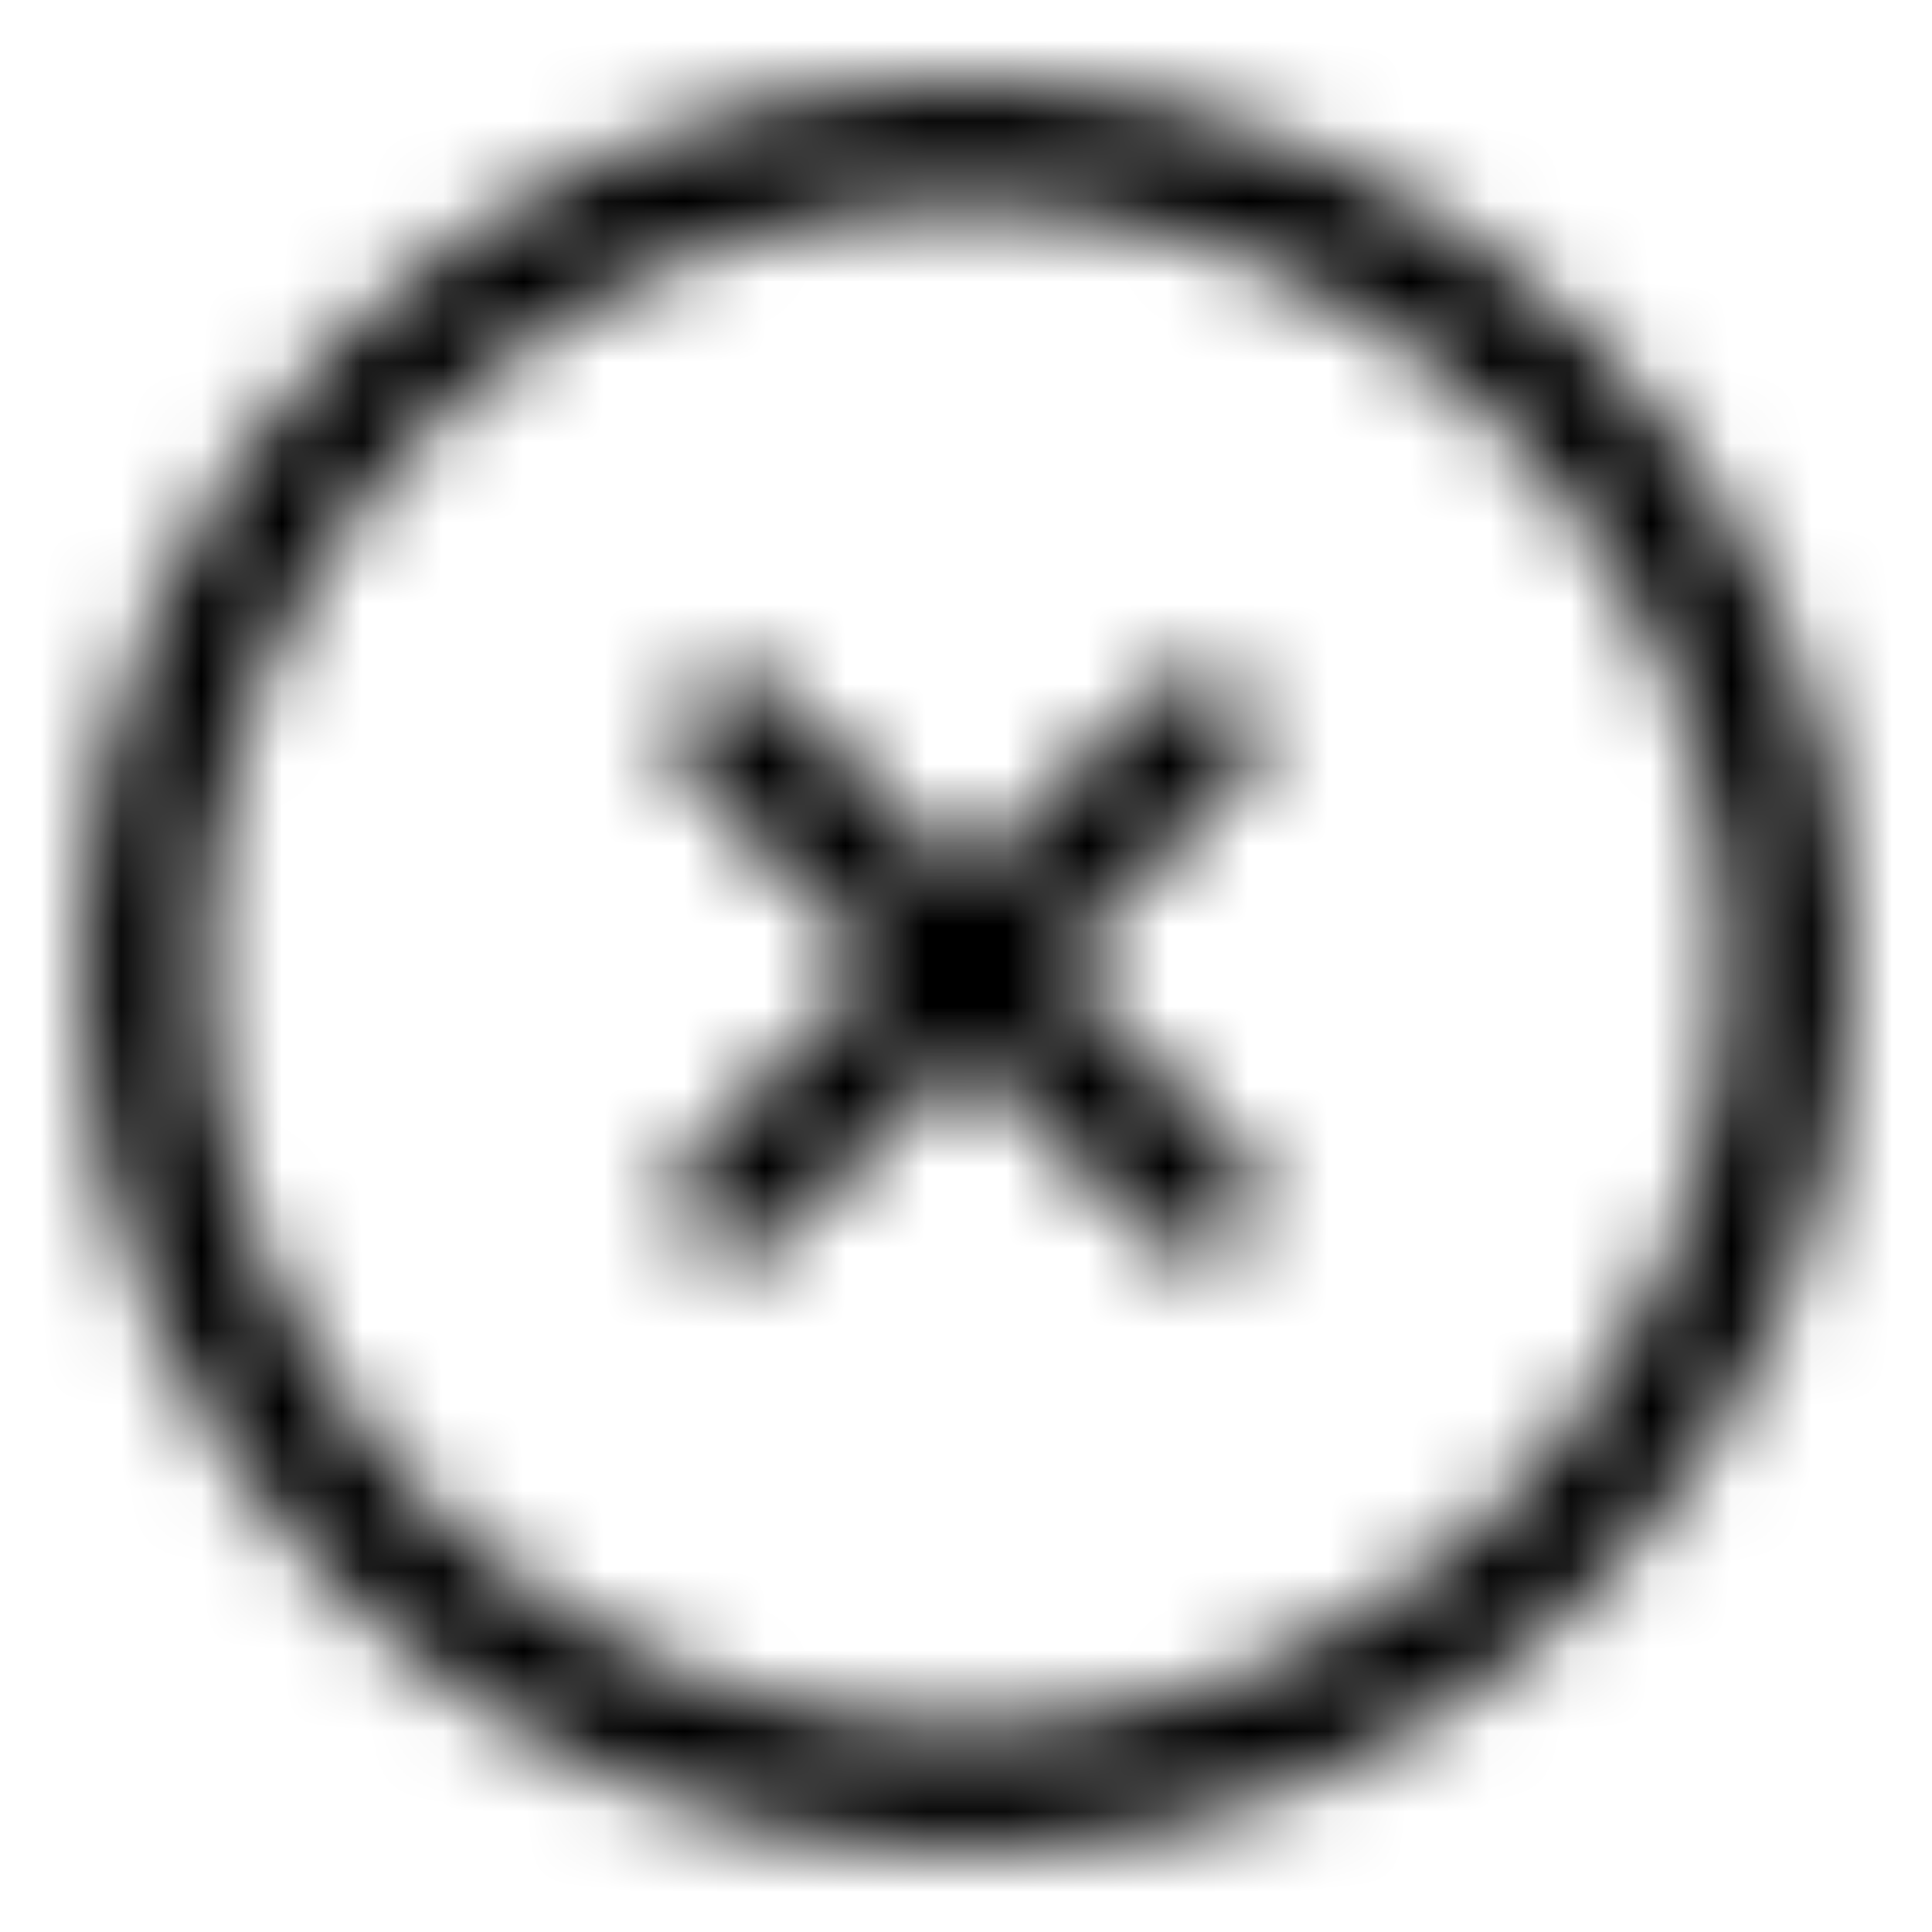 <svg width="24" height="24" viewBox="0 0 24 24" fill="none" xmlns="http://www.w3.org/2000/svg">
<mask id="mask0_3_862" style="mask-type:alpha" maskUnits="userSpaceOnUse" x="1" y="1" width="22" height="22">
<path fill-rule="evenodd" clip-rule="evenodd" d="M12 23C5.932 23 1 18.068 1 12C1 5.932 5.932 1 12 1C18.068 1 23 5.932 23 12C23 18.068 18.068 23 12 23ZM12 2.535C6.781 2.535 2.535 6.781 2.535 12C2.535 17.219 6.781 21.465 12 21.465C17.219 21.465 21.465 17.219 21.465 12C21.465 6.781 17.219 2.535 12 2.535ZM9.104 15.663C8.91 15.663 8.715 15.592 8.562 15.438C8.265 15.141 8.265 14.65 8.562 14.354L10.915 12L8.562 9.647C8.265 9.35 8.265 8.859 8.562 8.562C8.859 8.265 9.35 8.265 9.647 8.562L12 10.915L14.354 8.562C14.65 8.265 15.141 8.265 15.438 8.562C15.735 8.859 15.735 9.35 15.438 9.647L13.085 12L15.438 14.354C15.735 14.65 15.735 15.141 15.438 15.438C15.285 15.592 15.09 15.663 14.896 15.663C14.701 15.663 14.507 15.592 14.354 15.438L12 13.085L9.647 15.438C9.503 15.592 9.299 15.663 9.104 15.663Z" fill="black"/>
</mask>
<g mask="url(#mask0_3_862)">
<rect width="24" height="24" fill="currentColor"/>
</g>
</svg>
